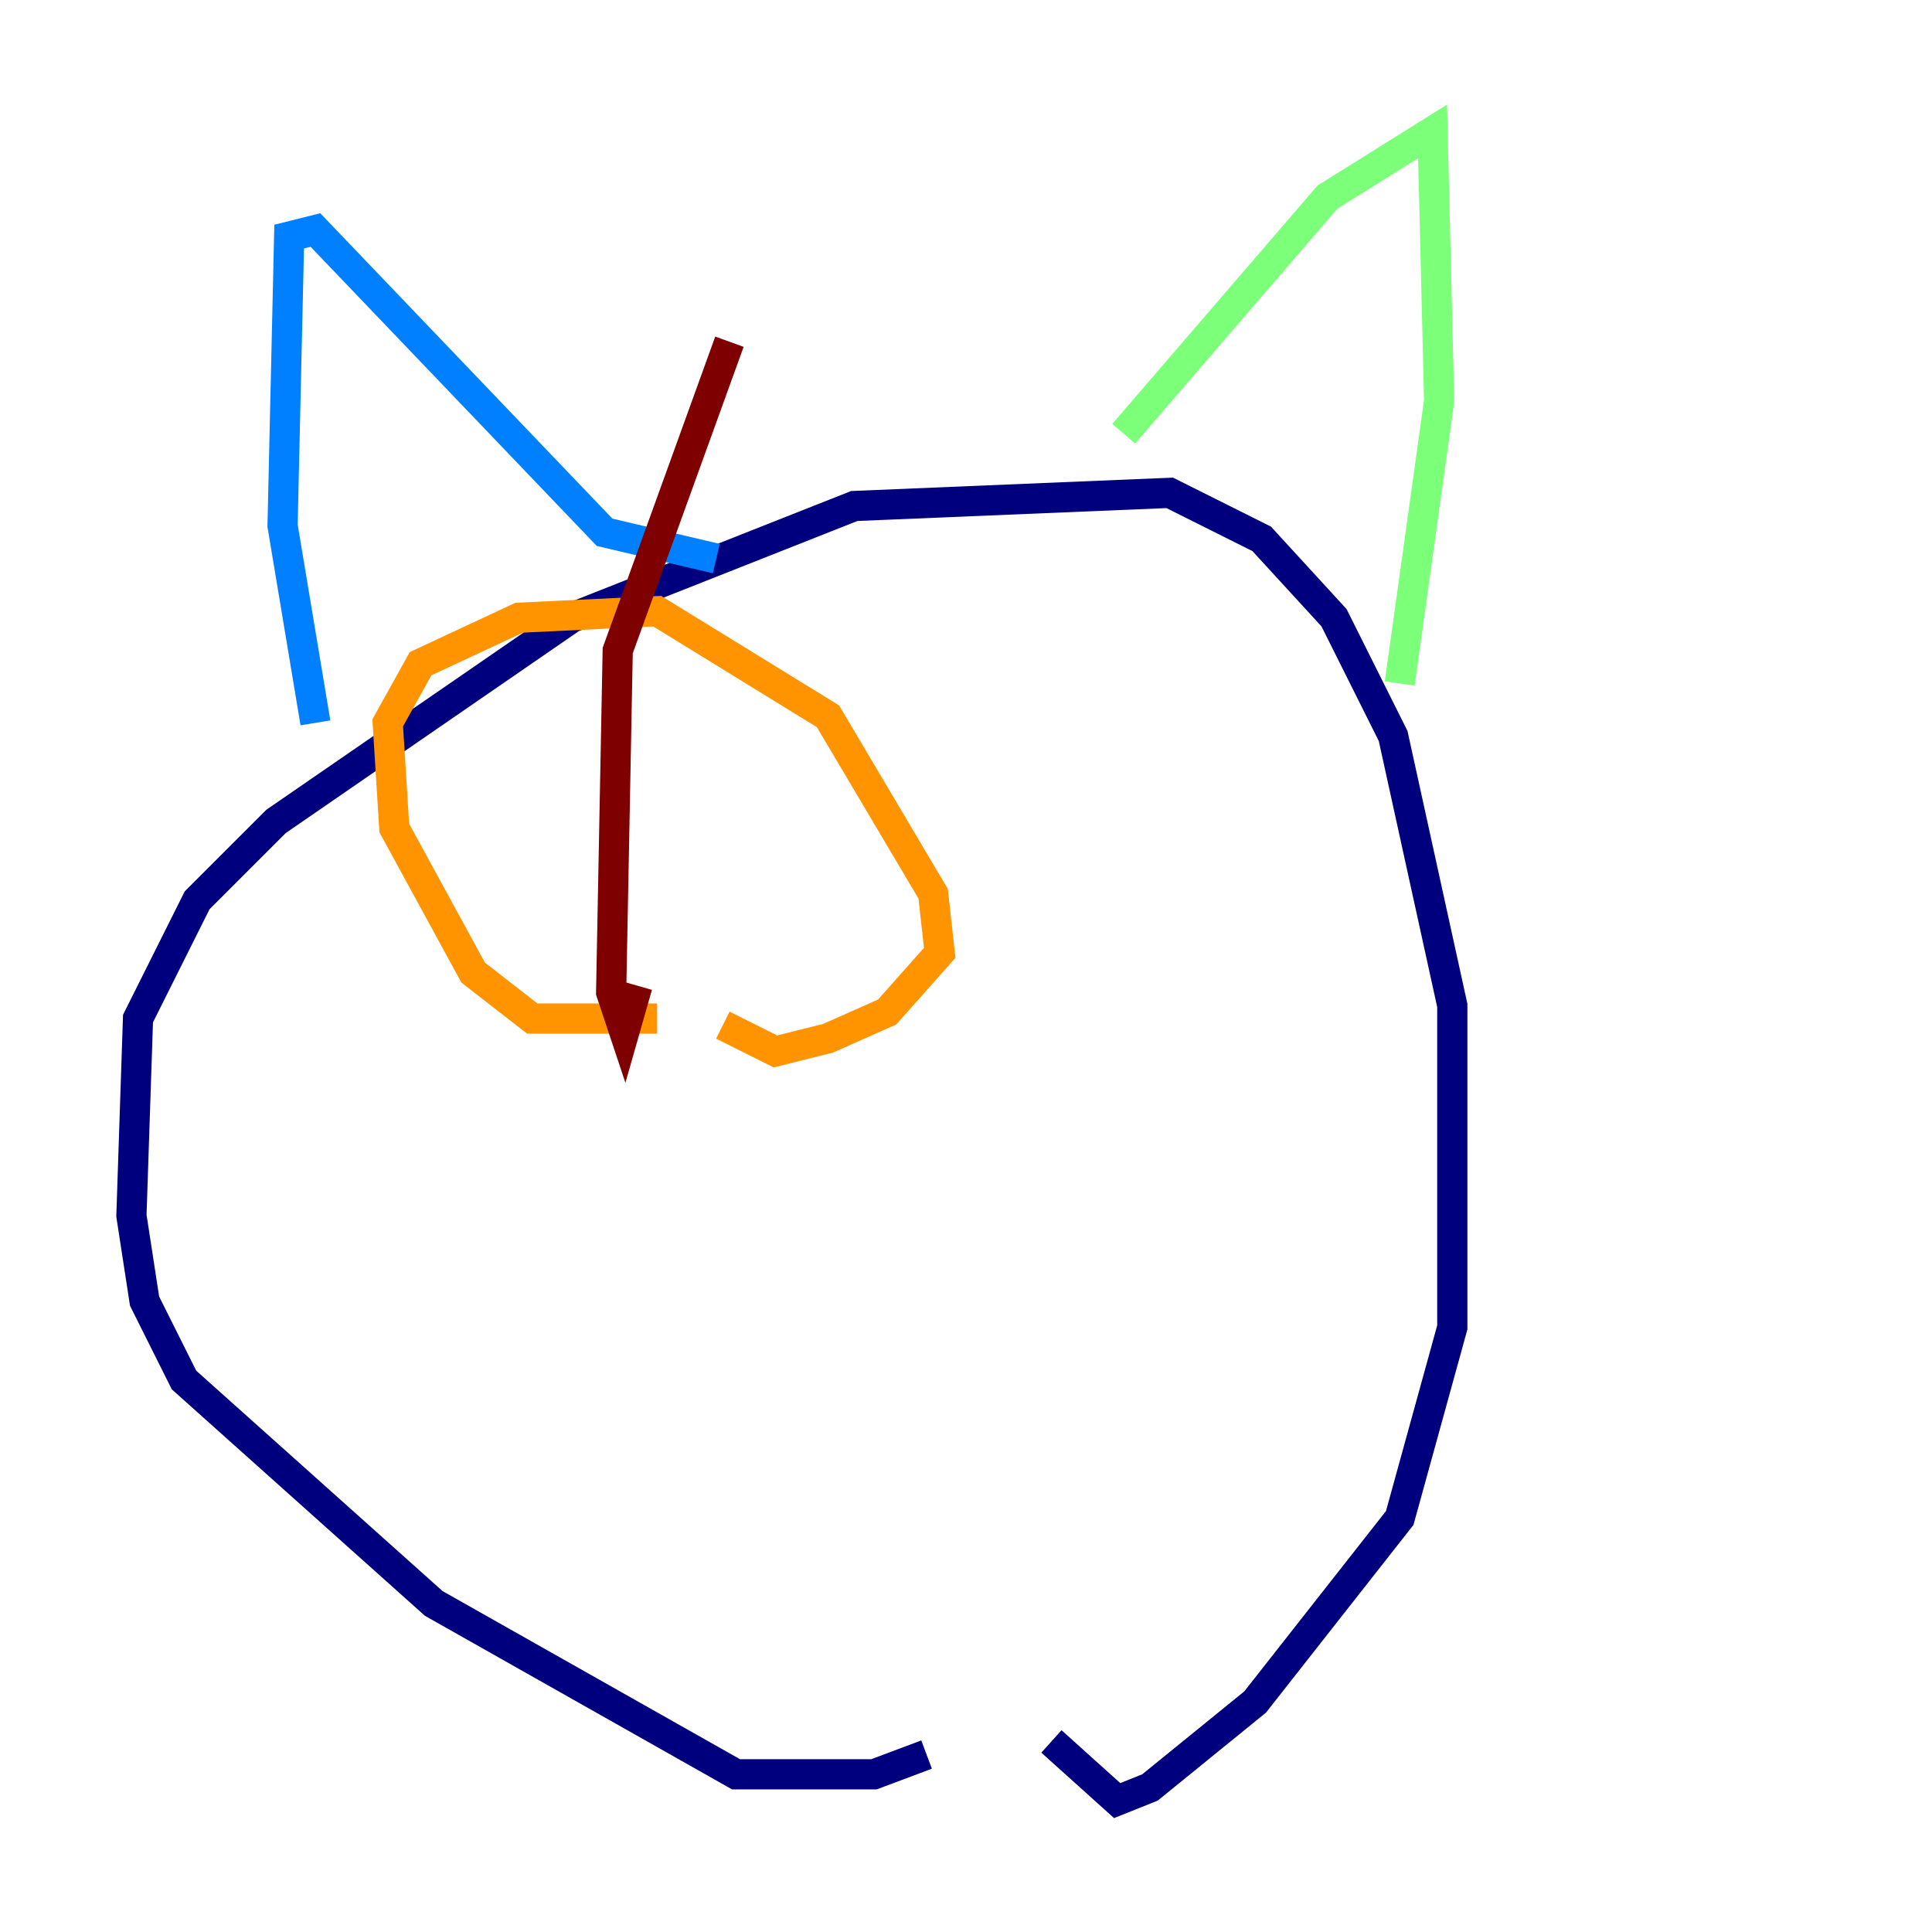 <?xml version="1.0" encoding="utf-8" ?>
<svg baseProfile="tiny" height="128" version="1.2" viewBox="0,0,128,128" width="128" xmlns="http://www.w3.org/2000/svg" xmlns:ev="http://www.w3.org/2001/xml-events" xmlns:xlink="http://www.w3.org/1999/xlink"><defs /><polyline fill="none" points="61.388,116.245 57.905,117.551 48.762,117.551 28.735,106.231 12.191,91.429 9.578,86.204 8.707,80.544 9.143,67.483 13.061,59.646 18.286,54.422 37.878,40.925 56.599,33.524 77.497,32.653 83.592,35.701 88.381,40.925 92.299,48.762 96.218,66.612 96.218,87.946 92.735,100.571 83.156,112.762 76.191,118.422 74.014,119.293 69.66,115.374" stroke="#00007f" stroke-width="2" /><polyline fill="none" points="20.898,47.891 18.721,34.83 19.157,15.674 20.898,15.238 40.054,35.265 47.456,37.007" stroke="#0080ff" stroke-width="2" /><polyline fill="none" points="74.449,28.735 87.946,13.061 94.912,8.707 95.347,26.558 92.735,45.279" stroke="#7cff79" stroke-width="2" /><polyline fill="none" points="43.537,67.483 35.265,67.483 31.347,64.435 26.122,54.857 25.687,47.891 27.864,43.973 34.395,40.925 43.537,40.49 54.857,47.456 61.823,59.211 62.258,63.129 58.776,67.048 54.857,68.789 51.374,69.66 47.891,67.918" stroke="#ff9400" stroke-width="2" /><polyline fill="none" points="42.231,65.306 41.361,68.354 40.49,65.742 40.925,43.102 48.327,22.64" stroke="#7f0000" stroke-width="2" /></svg>